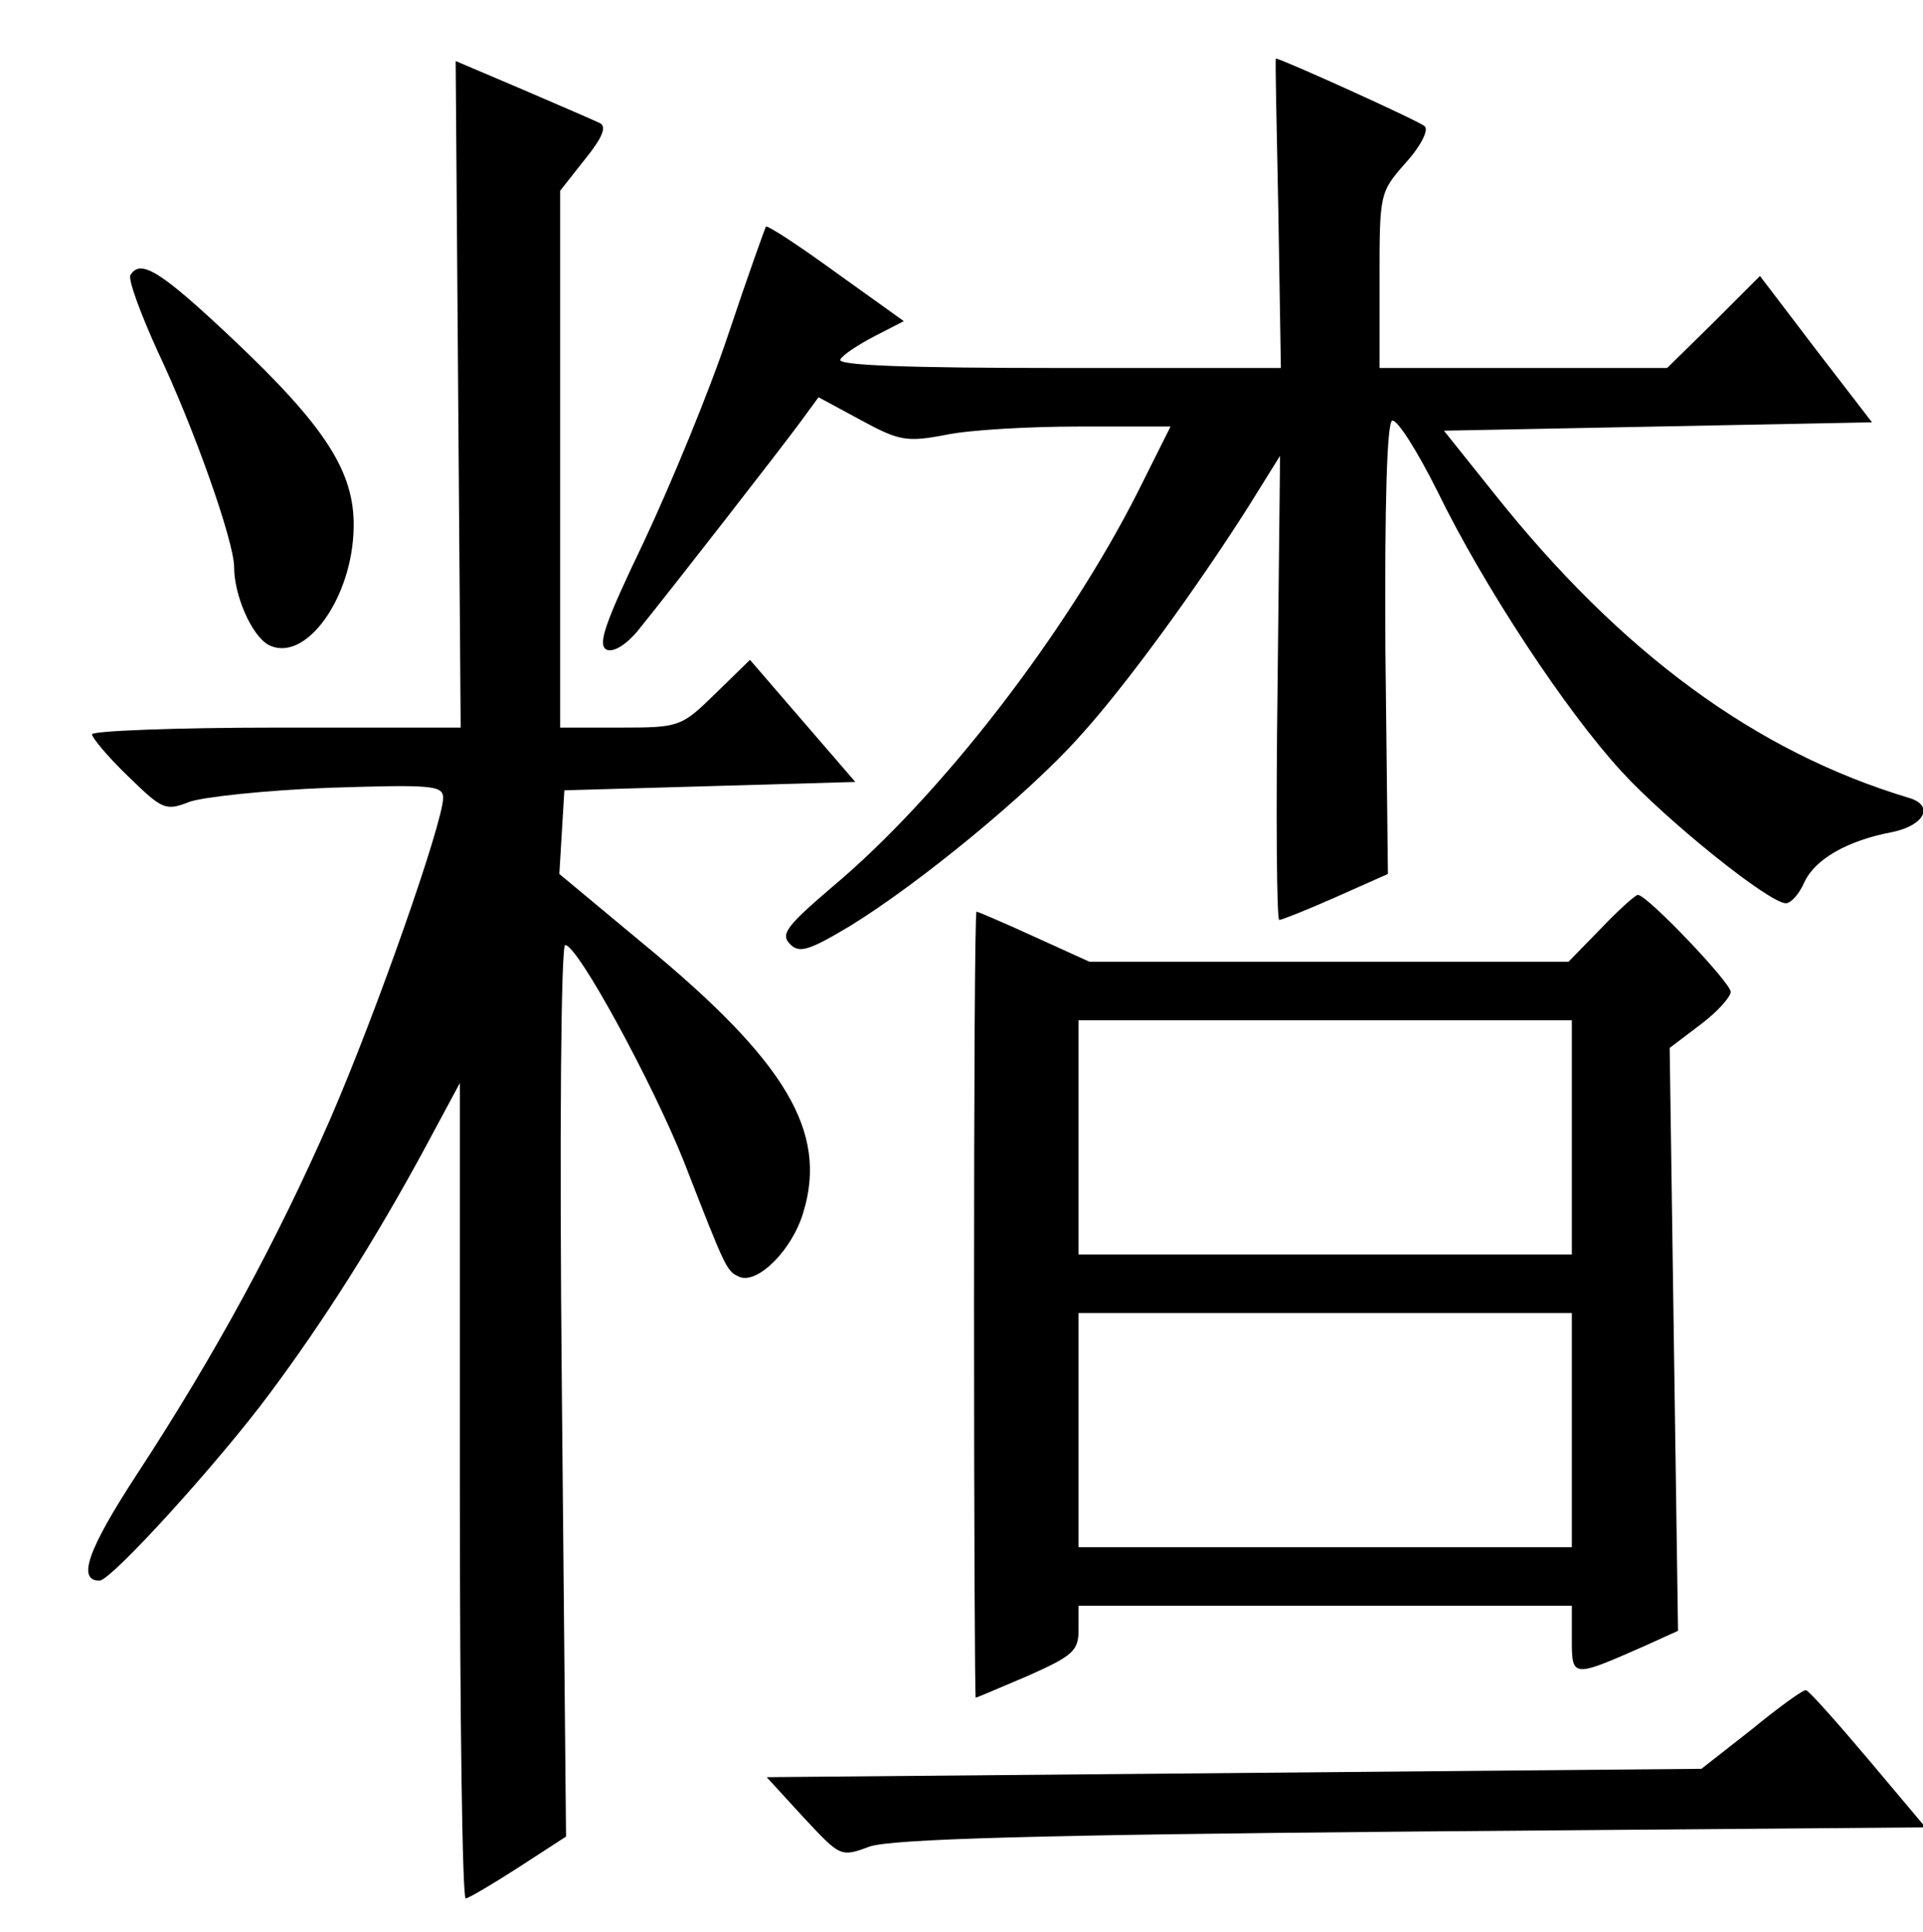 <?xml version="1.0" encoding="UTF-8" standalone="no"?>
<!DOCTYPE svg PUBLIC "-//W3C//DTD SVG 20010904//EN"
 "http://www.w3.org/TR/2001/REC-SVG-20010904/DTD/svg10.dtd">
<svg version="1.0" xmlns="http://www.w3.org/2000/svg"
 width="230pt" height="231pt" viewBox="0 0 230 231"
 preserveAspectRatio="xMidYMid meet">
<g transform="translate(0,231) scale(0.1,-0.1)"
>
<path d="M548 1839 l3 -399 -220 0 c-122 0 -221 -4 -221 -8 0 -4 19 -27 43
-50 41 -40 45 -42 73 -31 16 6 91 14 167 17 123 4 137 3 137 -12 0 -29 -79
-255 -135 -384 -63 -144 -137 -281 -232 -426 -58 -89 -71 -126 -44 -126 14 0
142 141 203 223 65 87 127 185 185 292 l43 80 0 -487 c0 -269 3 -488 7 -488 3
0 32 17 63 37 l57 37 -5 533 c-3 309 -1 533 4 533 15 0 105 -166 142 -259 51
-131 51 -131 67 -138 22 -8 63 33 76 78 29 96 -21 180 -191 320 l-101 84 3 50
3 50 174 5 174 5 -63 73 -63 73 -41 -40 c-41 -40 -43 -41 -114 -41 l-72 0 0
321 0 321 30 38 c21 26 26 39 17 43 -6 3 -48 21 -92 40 l-80 34 3 -398z"/>
<path d="M1529 2055 l3 -185 -266 0 c-177 0 -265 3 -261 10 3 6 22 18 41 28
l35 18 -81 58 c-44 32 -82 57 -84 55 -1 -2 -22 -60 -45 -129 -23 -69 -69 -180
-101 -248 -47 -98 -56 -124 -44 -129 8 -3 23 6 37 23 42 52 172 219 194 249
l22 30 50 -27 c46 -25 55 -27 102 -18 28 6 101 10 160 10 l109 0 -39 -78 c-85
-168 -235 -363 -365 -472 -55 -47 -63 -57 -51 -69 11 -11 22 -8 72 22 83 51
213 158 273 225 55 60 140 177 203 276 l38 61 -3 -278 c-2 -152 -1 -277 2
-277 3 0 33 12 67 27 l63 28 -3 269 c-1 177 2 270 8 273 6 2 30 -36 54 -84 56
-115 154 -263 220 -335 54 -59 177 -158 197 -158 6 0 16 11 22 25 13 28 52 50
105 60 39 8 51 32 20 41 -183 55 -344 173 -496 364 l-60 75 256 5 256 5 -67
87 -67 88 -55 -55 -56 -55 -172 0 -172 0 0 105 c0 103 0 105 31 140 19 21 28
40 23 44 -6 6 -172 81 -178 81 -1 0 1 -83 3 -185z"/>
<path d="M156 1981 c-3 -5 12 -46 33 -92 44 -93 91 -227 91 -257 0 -34 21 -82
41 -93 44 -23 101 56 102 141 1 66 -34 120 -144 224 -87 82 -111 97 -123 77z"/>
<path d="M1915 1200 l-39 -40 -287 0 -286 0 -66 30 c-37 17 -68 30 -69 30 -2
0 -3 -212 -3 -470 0 -259 1 -470 2 -470 1 0 29 12 62 26 54 24 61 30 61 55 l0
29 295 0 295 0 0 -41 c0 -45 1 -45 85 -8 l42 19 -5 348 -5 349 37 28 c20 15
36 33 36 39 0 11 -100 116 -111 116 -3 0 -23 -18 -44 -40z m-35 -250 l0 -140
-295 0 -295 0 0 140 0 140 295 0 295 0 0 -140z m0 -350 l0 -140 -295 0 -295 0
0 140 0 140 295 0 295 0 0 -140z"/>
<path d="M2095 242 l-60 -47 -559 -5 -559 -5 44 -48 c44 -47 44 -48 79 -35 26
9 197 14 649 18 l614 5 -69 82 c-38 45 -71 82 -74 82 -3 1 -32 -20 -65 -47z"/>
</g>
</svg>
